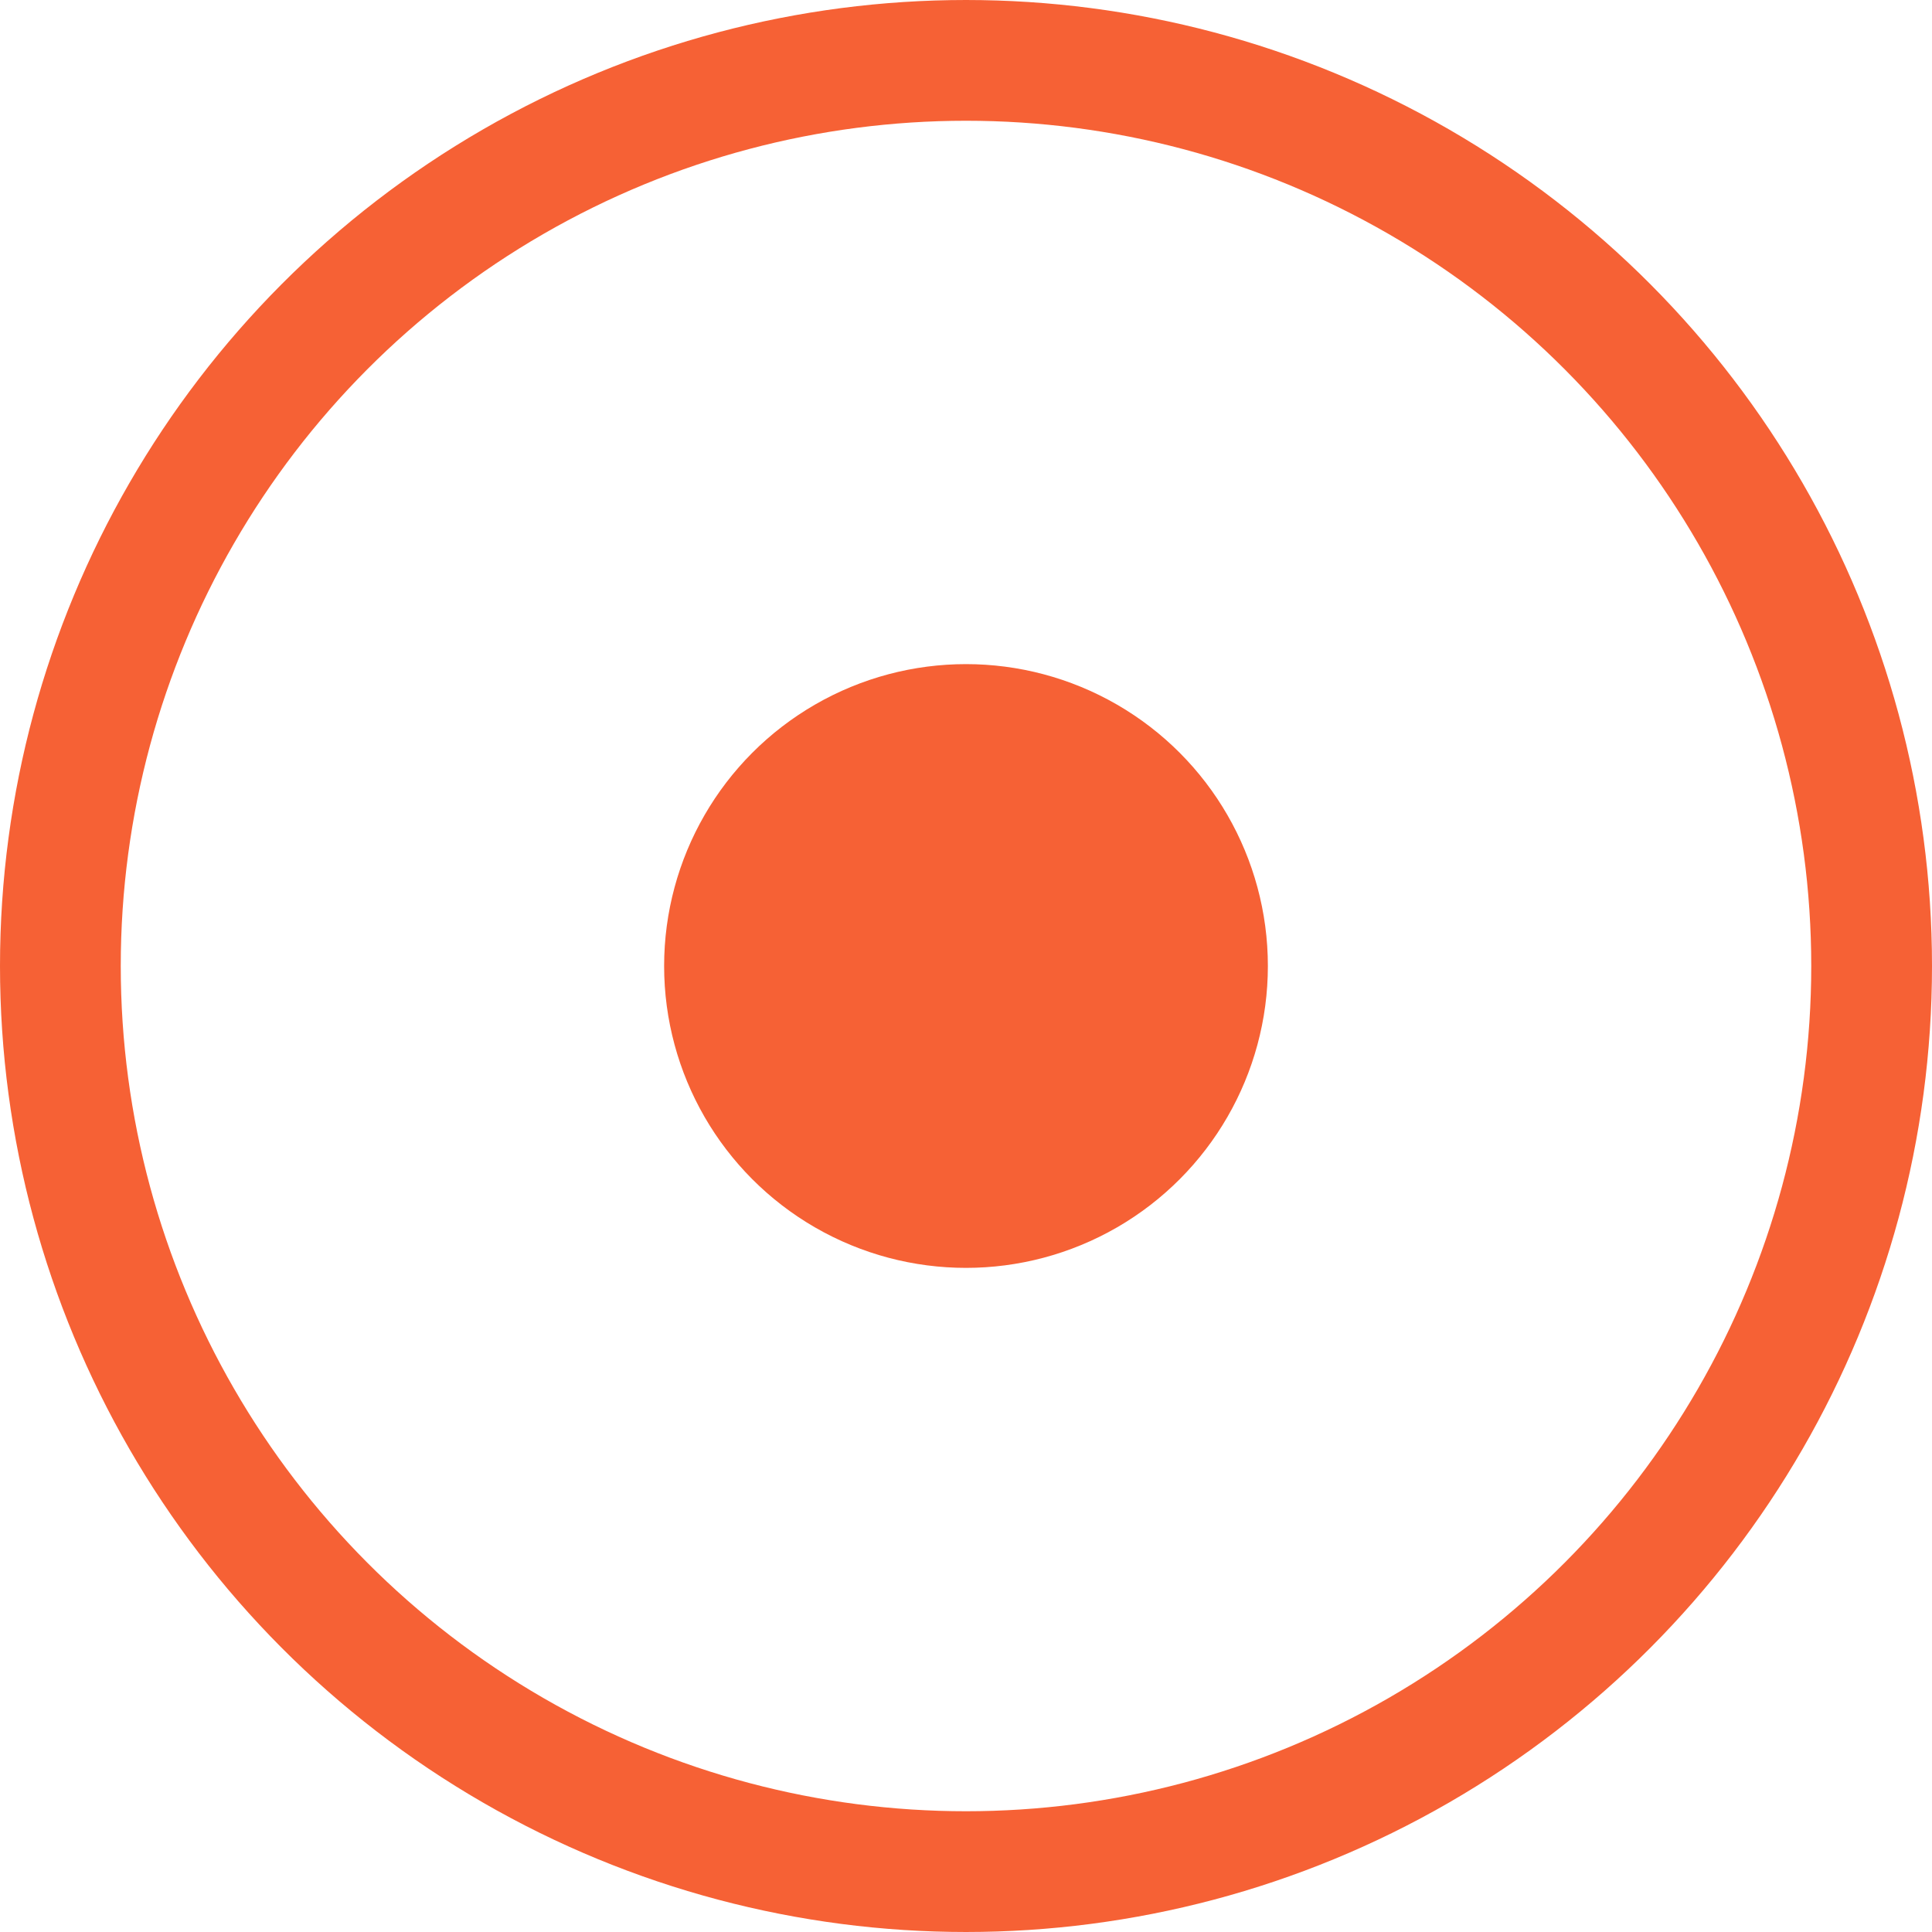 <svg width="32" height="32" viewBox="0 0 32 32" fill="none" xmlns="http://www.w3.org/2000/svg">
<circle cx="16" cy="16" r="15" stroke="#F66135" stroke-width="2"/>
<circle cx="16" cy="16" r="5" fill="#F66135"/>
</svg>
